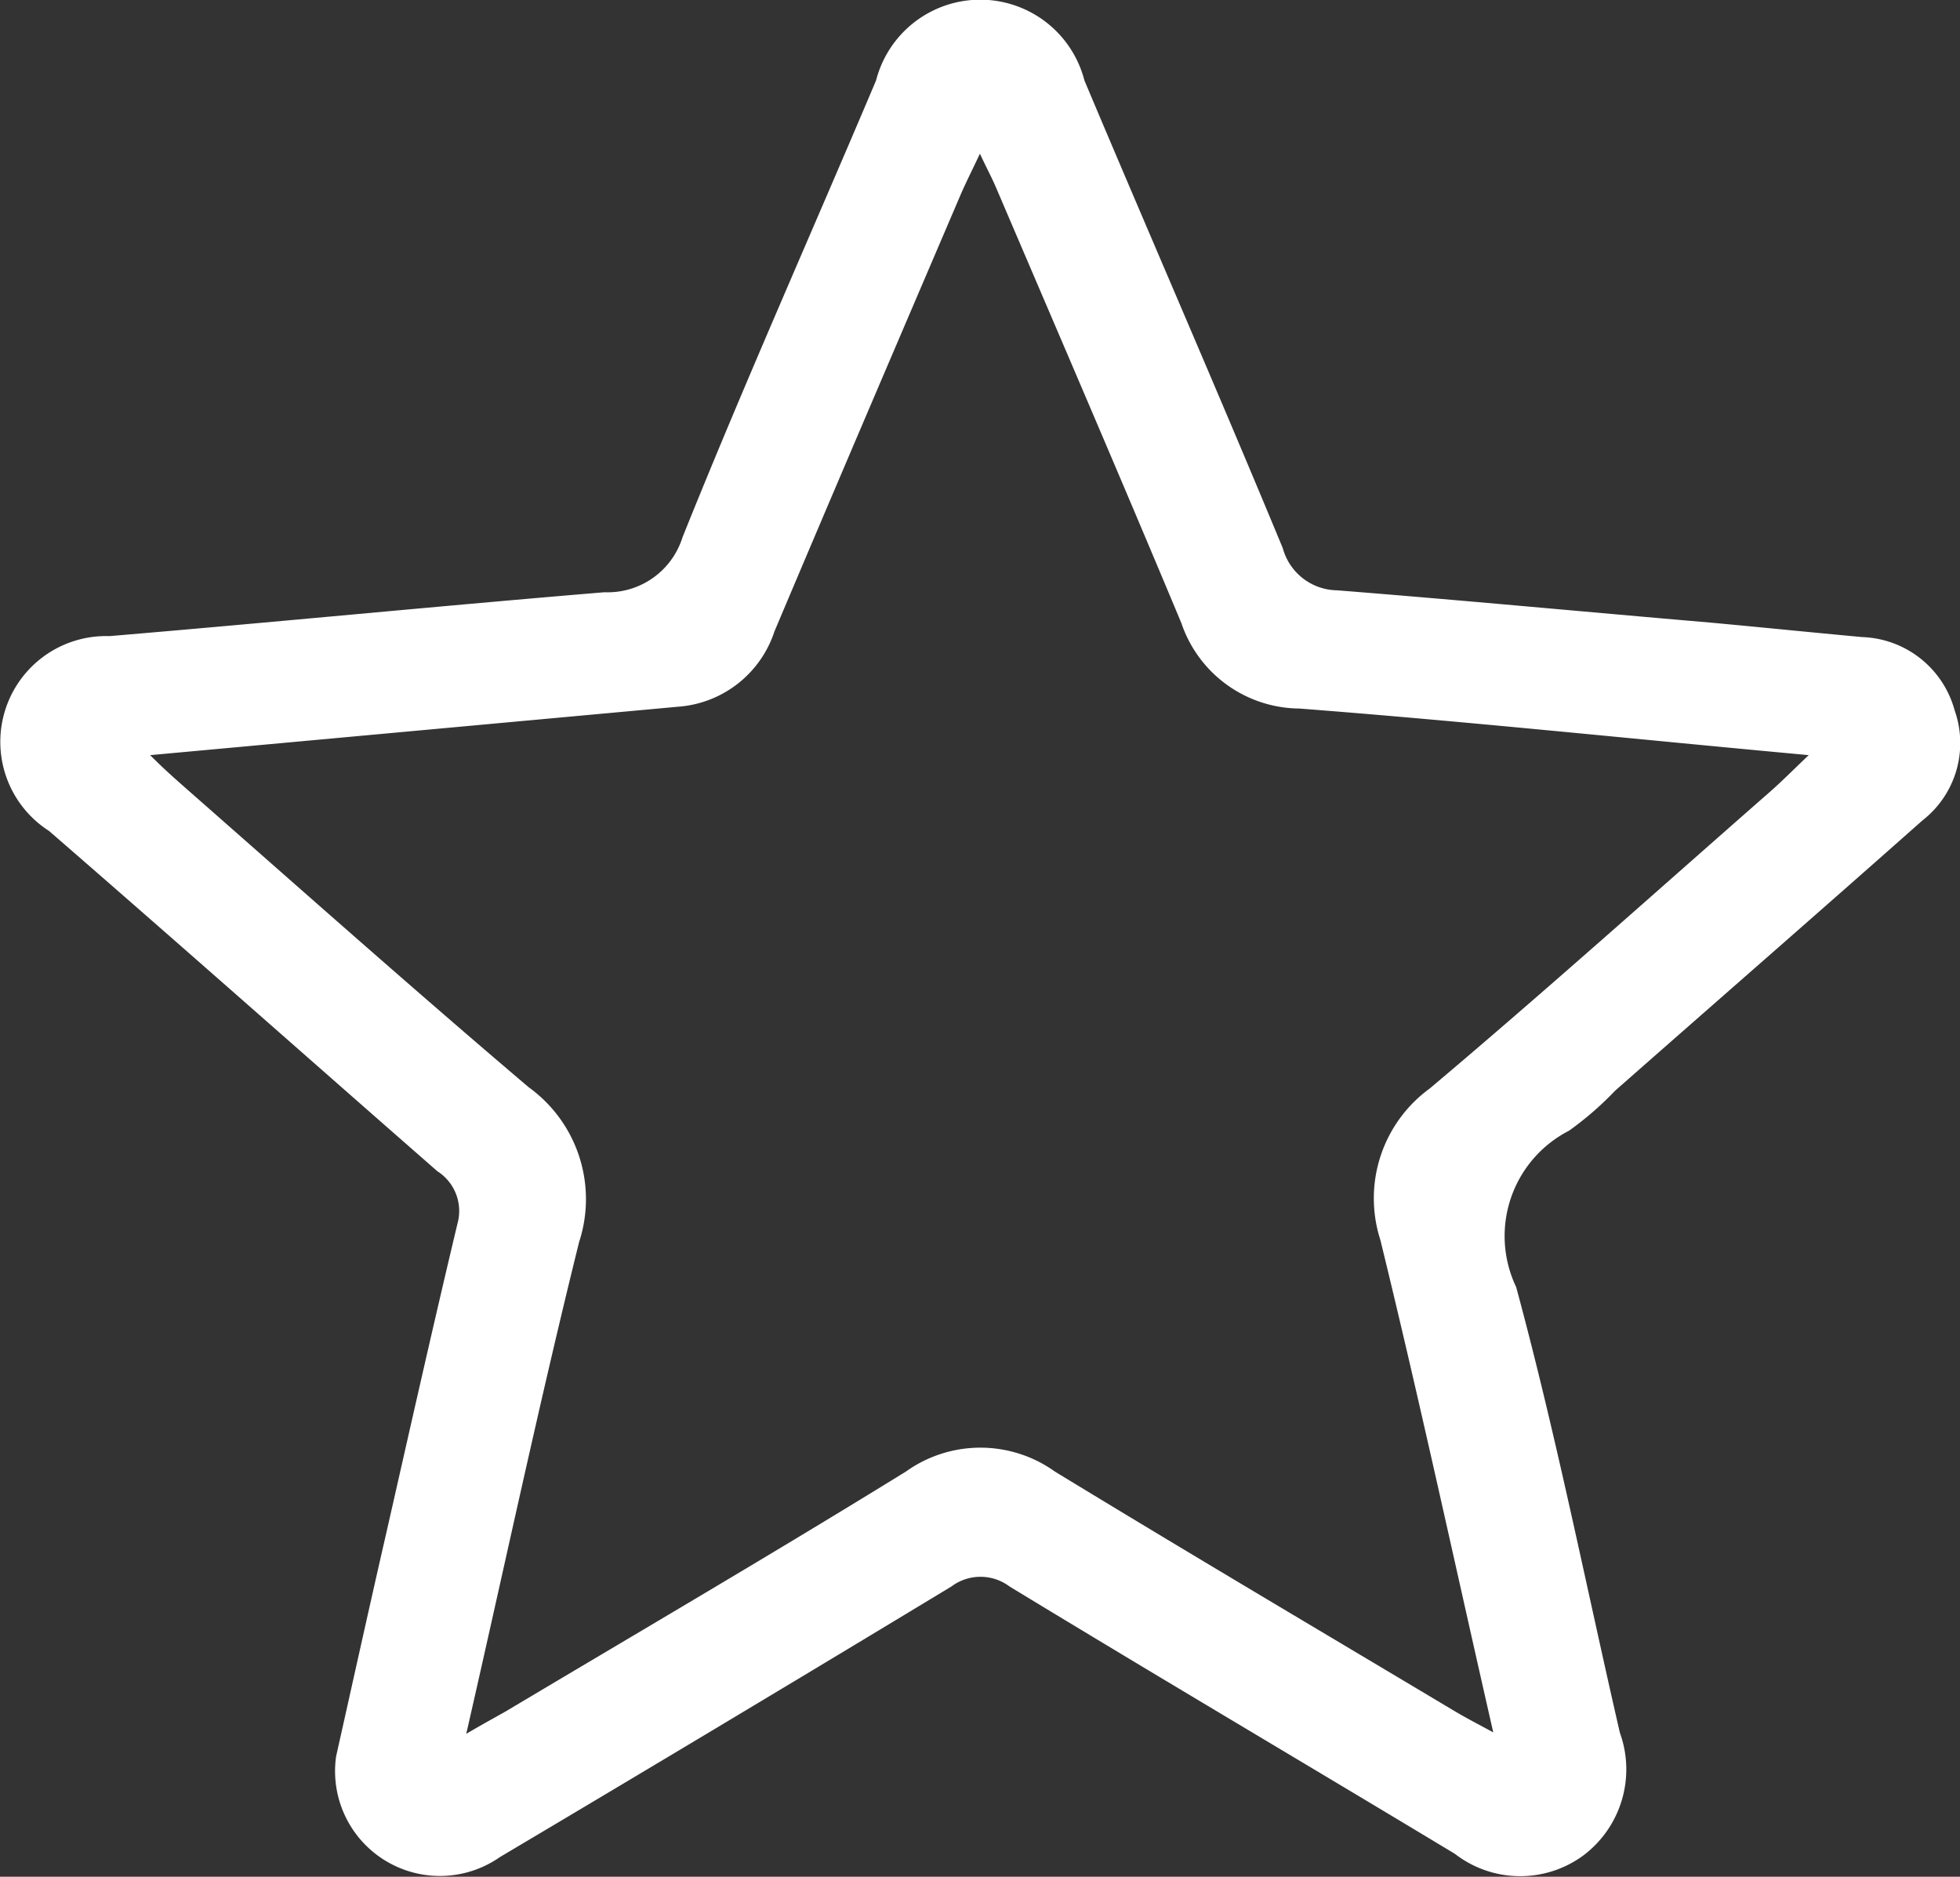 <svg xmlns="http://www.w3.org/2000/svg" width="12.153" height="11.636" viewBox="0 0 12.153 11.636">
  <rect x="0" y="0" width="12.153" height="11.636" fill="#333333" stroke="none"/>
  <path id="Path_98561" data-name="Path 98561" d="M711.077,1252.535c.092-.41.2-.9.313-1.393.145-.638.288-1.276.44-1.912a.292.292,0,0,0-.125-.323c-.8-.7-1.6-1.409-2.408-2.11a.656.656,0,0,1,.375-1.208c1.023-.086,2.045-.187,3.069-.272a.486.486,0,0,0,.484-.341c.382-.951.8-1.887,1.2-2.832a.667.667,0,0,1,1.292,0c.407.966.827,1.927,1.23,2.9a.354.354,0,0,0,.336.261c.772.061,1.542.134,2.313.2.315.029.629.061.944.09a.616.616,0,0,1,.573.455.608.608,0,0,1-.2.682c-.633.561-1.271,1.117-1.906,1.676a1.99,1.99,0,0,1-.286.248.734.734,0,0,0-.327.969c.247.912.431,1.841.643,2.763a.668.668,0,0,1-.229.763.661.661,0,0,1-.794-.012c-.919-.554-1.845-1.1-2.762-1.658a.3.3,0,0,0-.359,0q-1.4.847-2.8,1.678A.65.65,0,0,1,711.077,1252.535Zm-1.153-6.208c.1.1.169.159.238.22.7.615,1.4,1.237,2.109,1.839a.855.855,0,0,1,.313.959c-.248,1-.462,2.009-.7,3.05.1-.059.176-.1.248-.141.827-.493,1.658-.979,2.478-1.485a.794.794,0,0,1,.924,0c.82.5,1.651.991,2.478,1.485.069.041.14.078.24.132-.238-1.043-.455-2.052-.7-3.053a.842.842,0,0,1,.306-.939c.712-.6,1.407-1.224,2.109-1.839.073-.064.142-.134.241-.228-1.086-.1-2.121-.209-3.159-.289a.779.779,0,0,1-.731-.53c-.376-.9-.764-1.8-1.149-2.7-.026-.061-.058-.12-.1-.21-.052.11-.09.185-.123.262-.385.9-.771,1.8-1.151,2.7a.681.681,0,0,1-.6.467Z" transform="translate(-708.993 -1241.645)" fill="#fff"/>
</svg>
